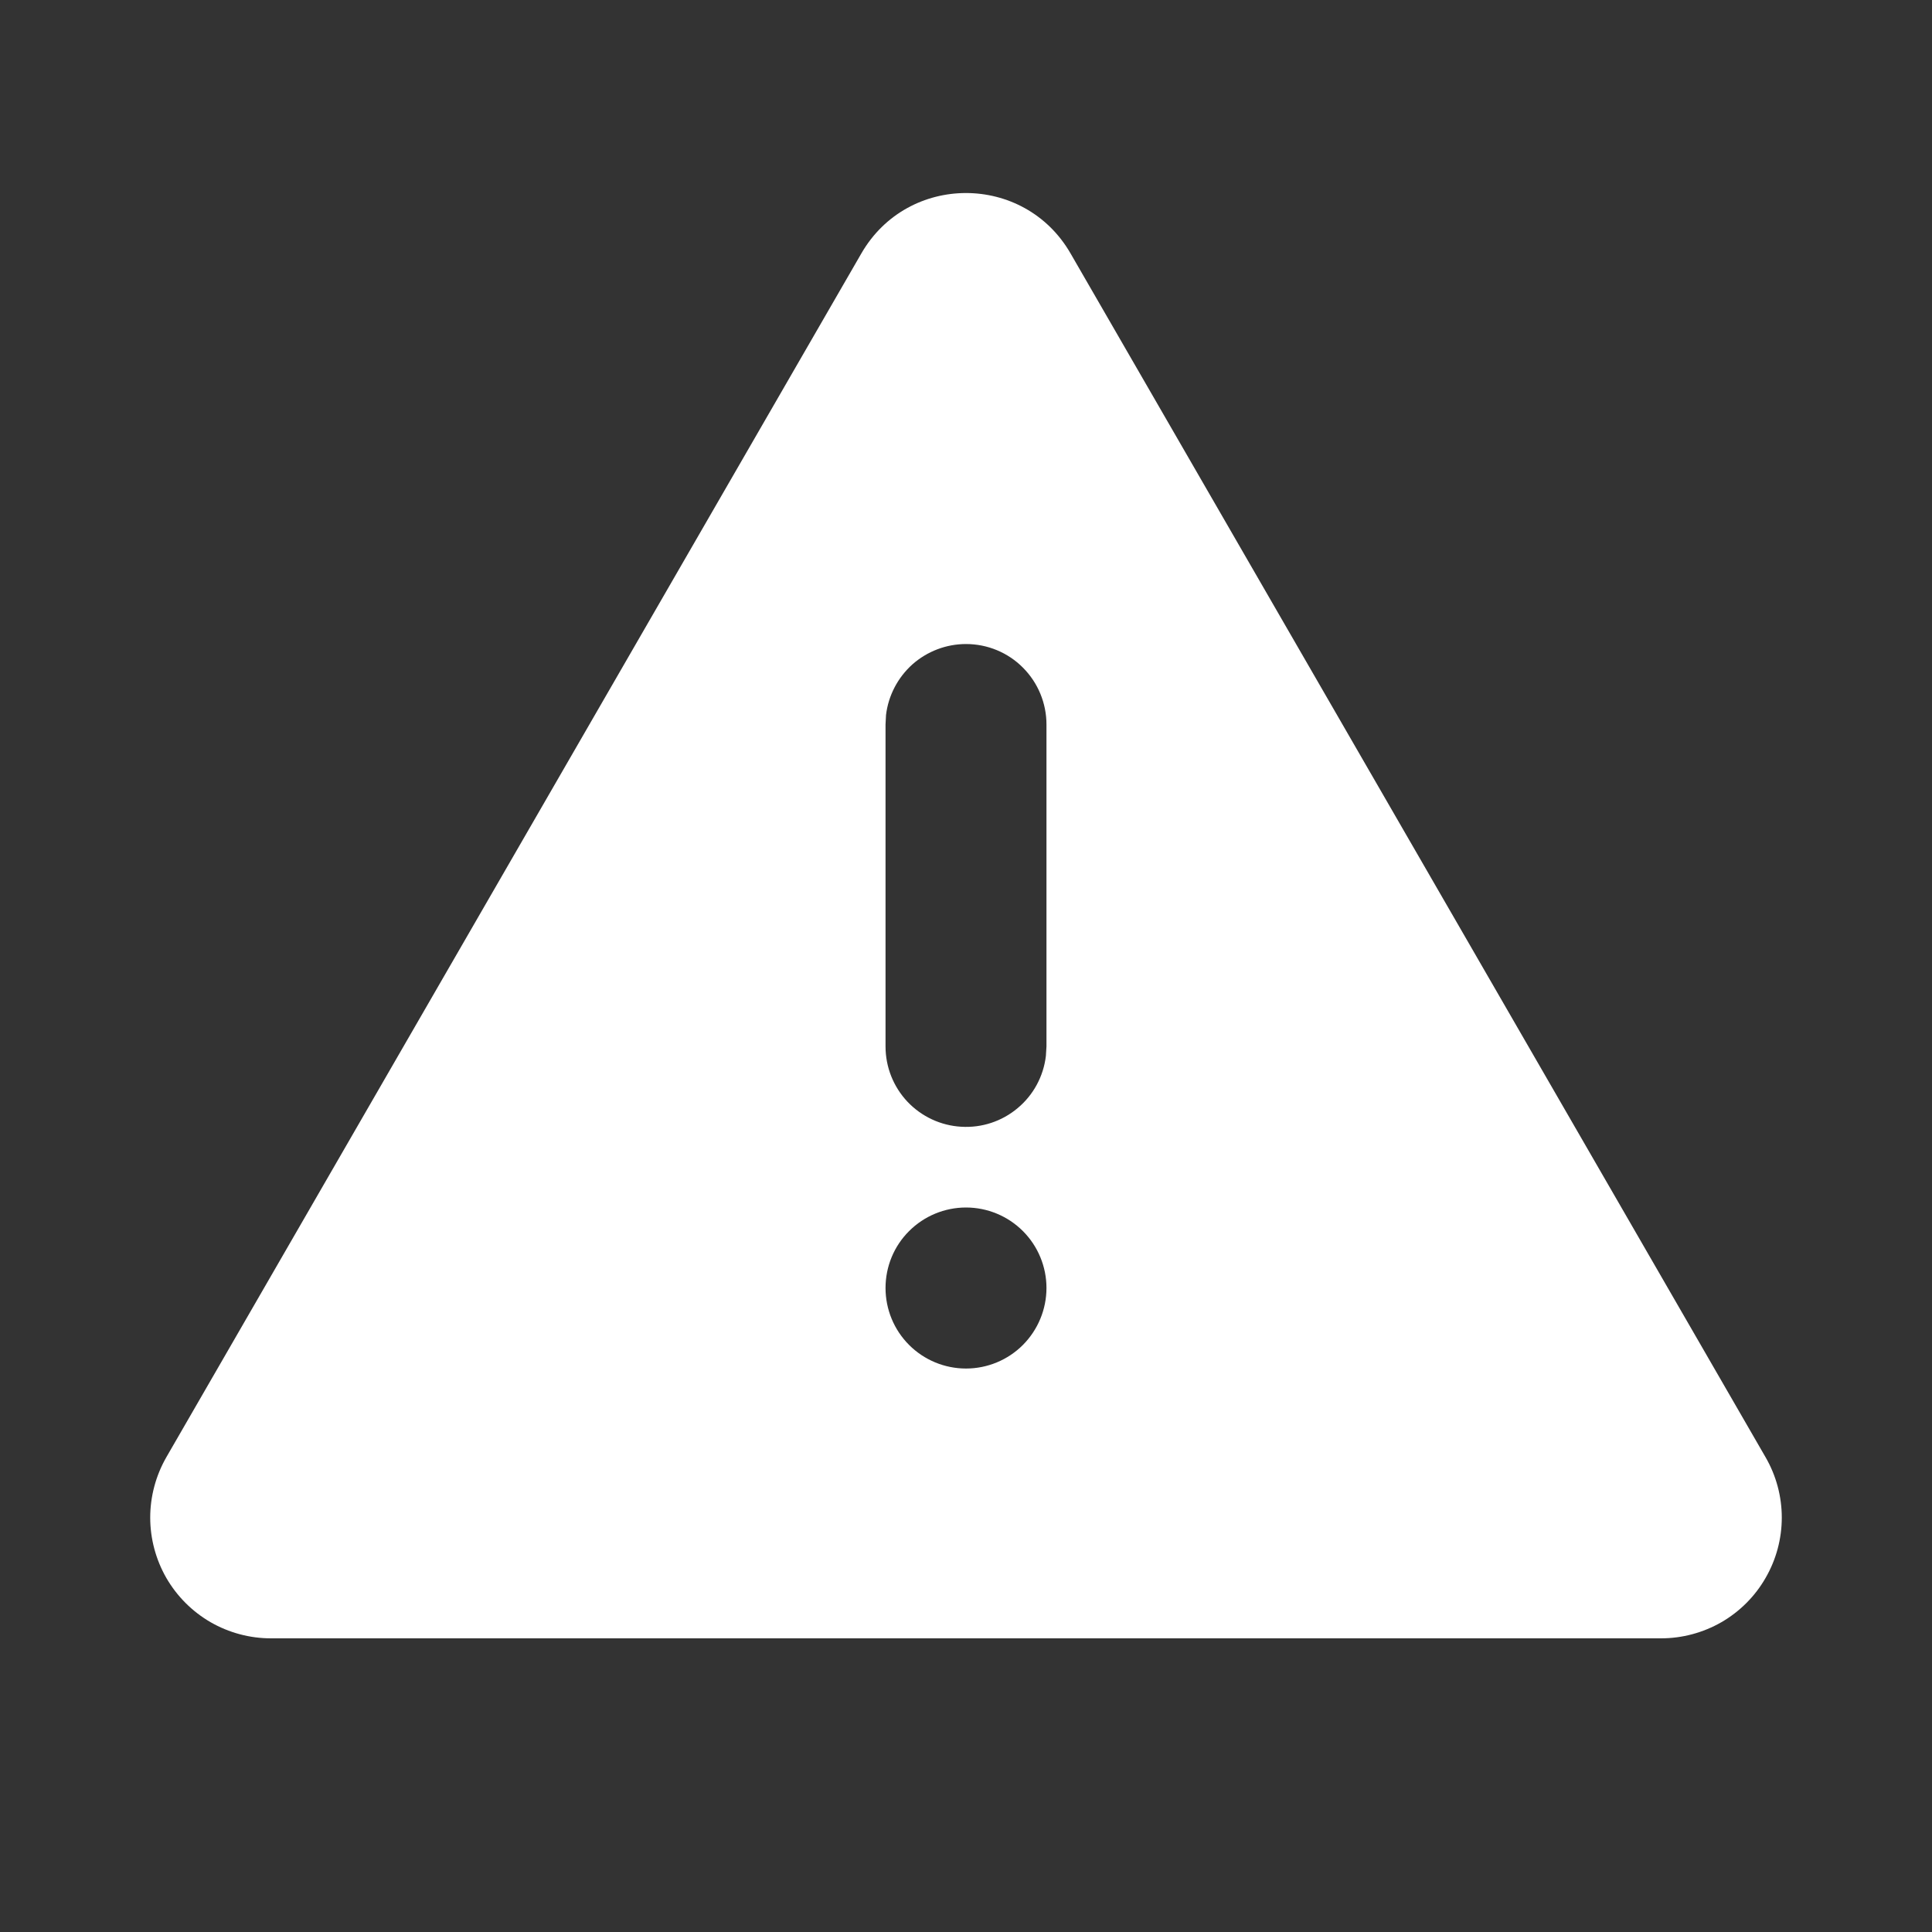 <svg width="20" height="20" viewBox="0 0 20 20" fill="none" xmlns="http://www.w3.org/2000/svg">
<rect x="0" y="0" width="20" height="20" fill="#333333" stroke="none"/>
<g clip-path="url(#clip0_96_349)">
<path d="M11.082 2.623L18.277 15.085C18.387 15.275 18.445 15.491 18.445 15.71C18.445 15.929 18.387 16.145 18.277 16.335C18.168 16.525 18.01 16.683 17.82 16.793C17.63 16.902 17.414 16.96 17.195 16.96H2.805C2.585 16.96 2.37 16.902 2.18 16.793C1.99 16.683 1.832 16.525 1.722 16.335C1.613 16.145 1.555 15.929 1.555 15.71C1.555 15.491 1.613 15.275 1.722 15.085L8.917 2.623C9.398 1.79 10.601 1.79 11.082 2.623ZM10 12.5C9.779 12.5 9.567 12.588 9.411 12.744C9.254 12.9 9.167 13.112 9.167 13.333C9.167 13.554 9.254 13.766 9.411 13.923C9.567 14.079 9.779 14.167 10 14.167C10.221 14.167 10.433 14.079 10.589 13.923C10.745 13.766 10.833 13.554 10.833 13.333C10.833 13.112 10.745 12.9 10.589 12.744C10.433 12.588 10.221 12.5 10 12.5ZM10 6.667C9.796 6.667 9.599 6.742 9.446 6.877C9.294 7.013 9.196 7.2 9.172 7.402L9.167 7.5V10.833C9.167 11.046 9.248 11.25 9.394 11.405C9.54 11.559 9.739 11.652 9.951 11.664C10.163 11.677 10.372 11.608 10.535 11.471C10.698 11.335 10.802 11.142 10.827 10.931L10.833 10.833V7.5C10.833 7.279 10.745 7.067 10.589 6.911C10.433 6.754 10.221 6.667 10 6.667Z" fill="white"/>
</g>
<defs>
<clipPath id="clip0_96_349">
<rect width="20" height="20" fill="white"/>
</clipPath>
</defs>
</svg>
